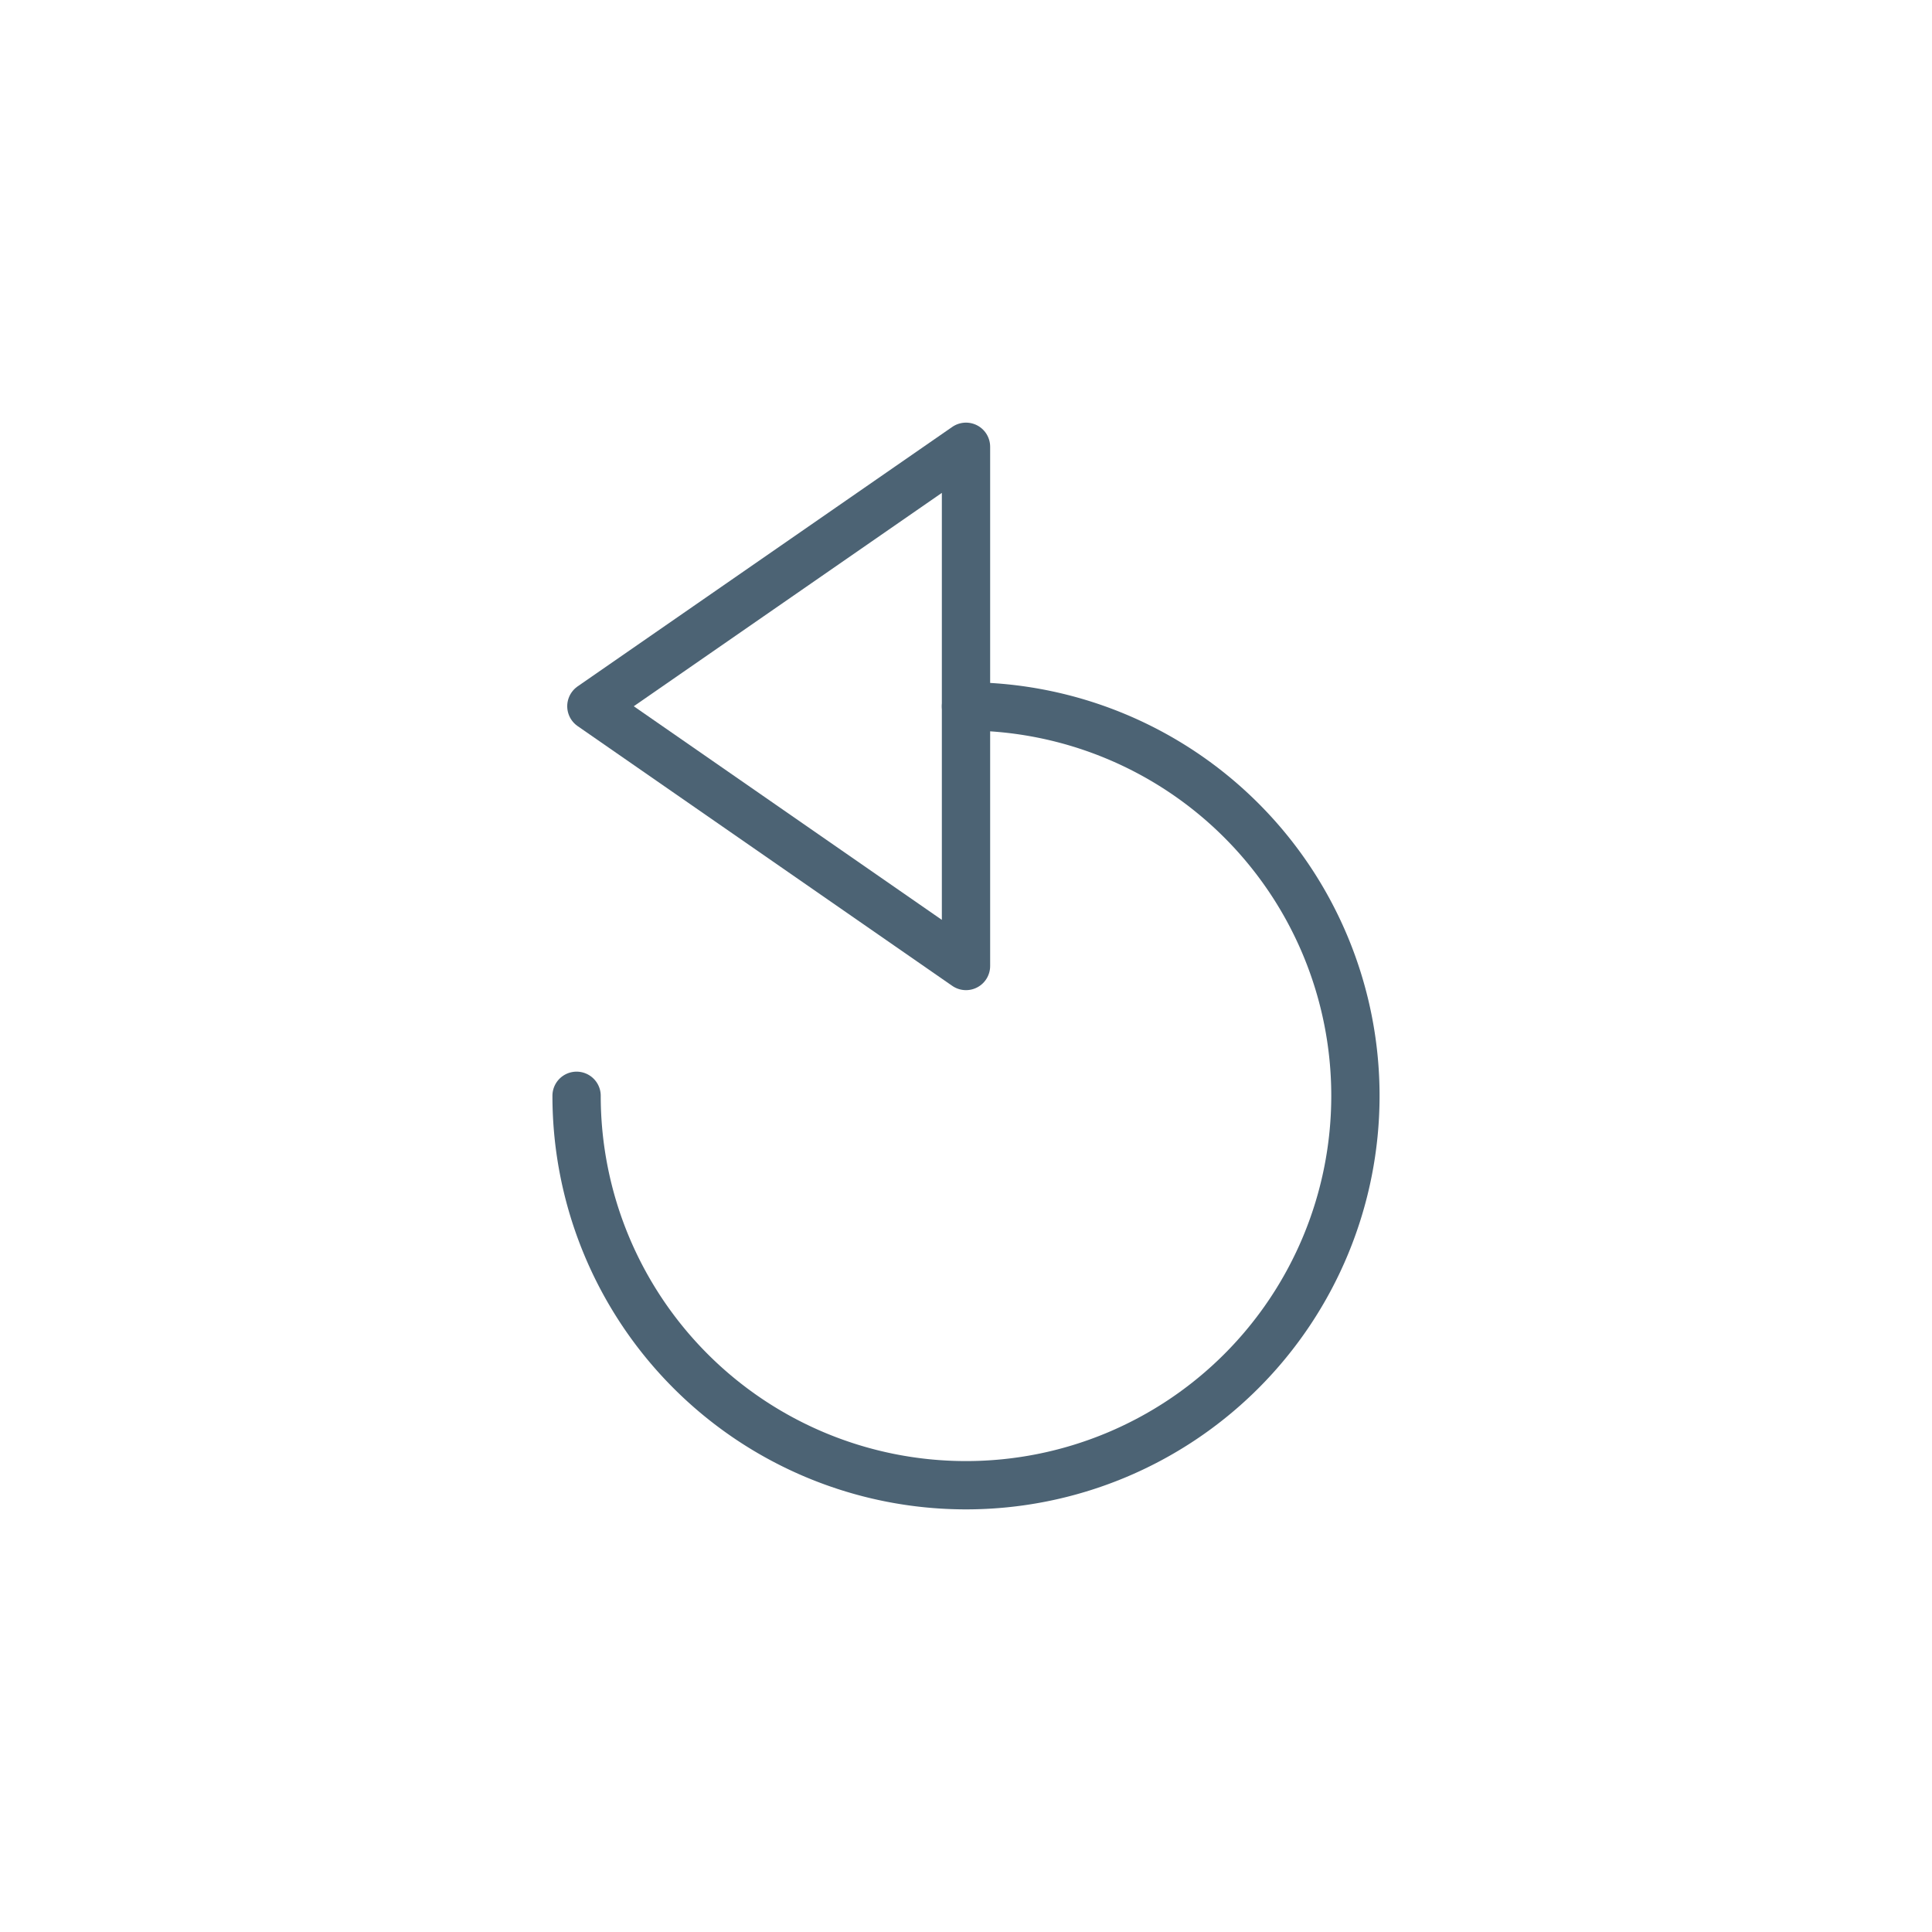<svg id="Inhalt" xmlns="http://www.w3.org/2000/svg" viewBox="0 0 128 128"><defs><style>.cls-1{fill:none;stroke:#4c6374;stroke-linecap:round;stroke-linejoin:round;stroke-width:3.2px;}</style></defs><title>undo_normal_1</title><path class="cls-1" d="M64,46.8A25.8,25.8,0,1,1,38.2,72.6"/><polygon class="cls-1" points="64 64 64 29.6 39.18 46.79 64 64"/></svg>